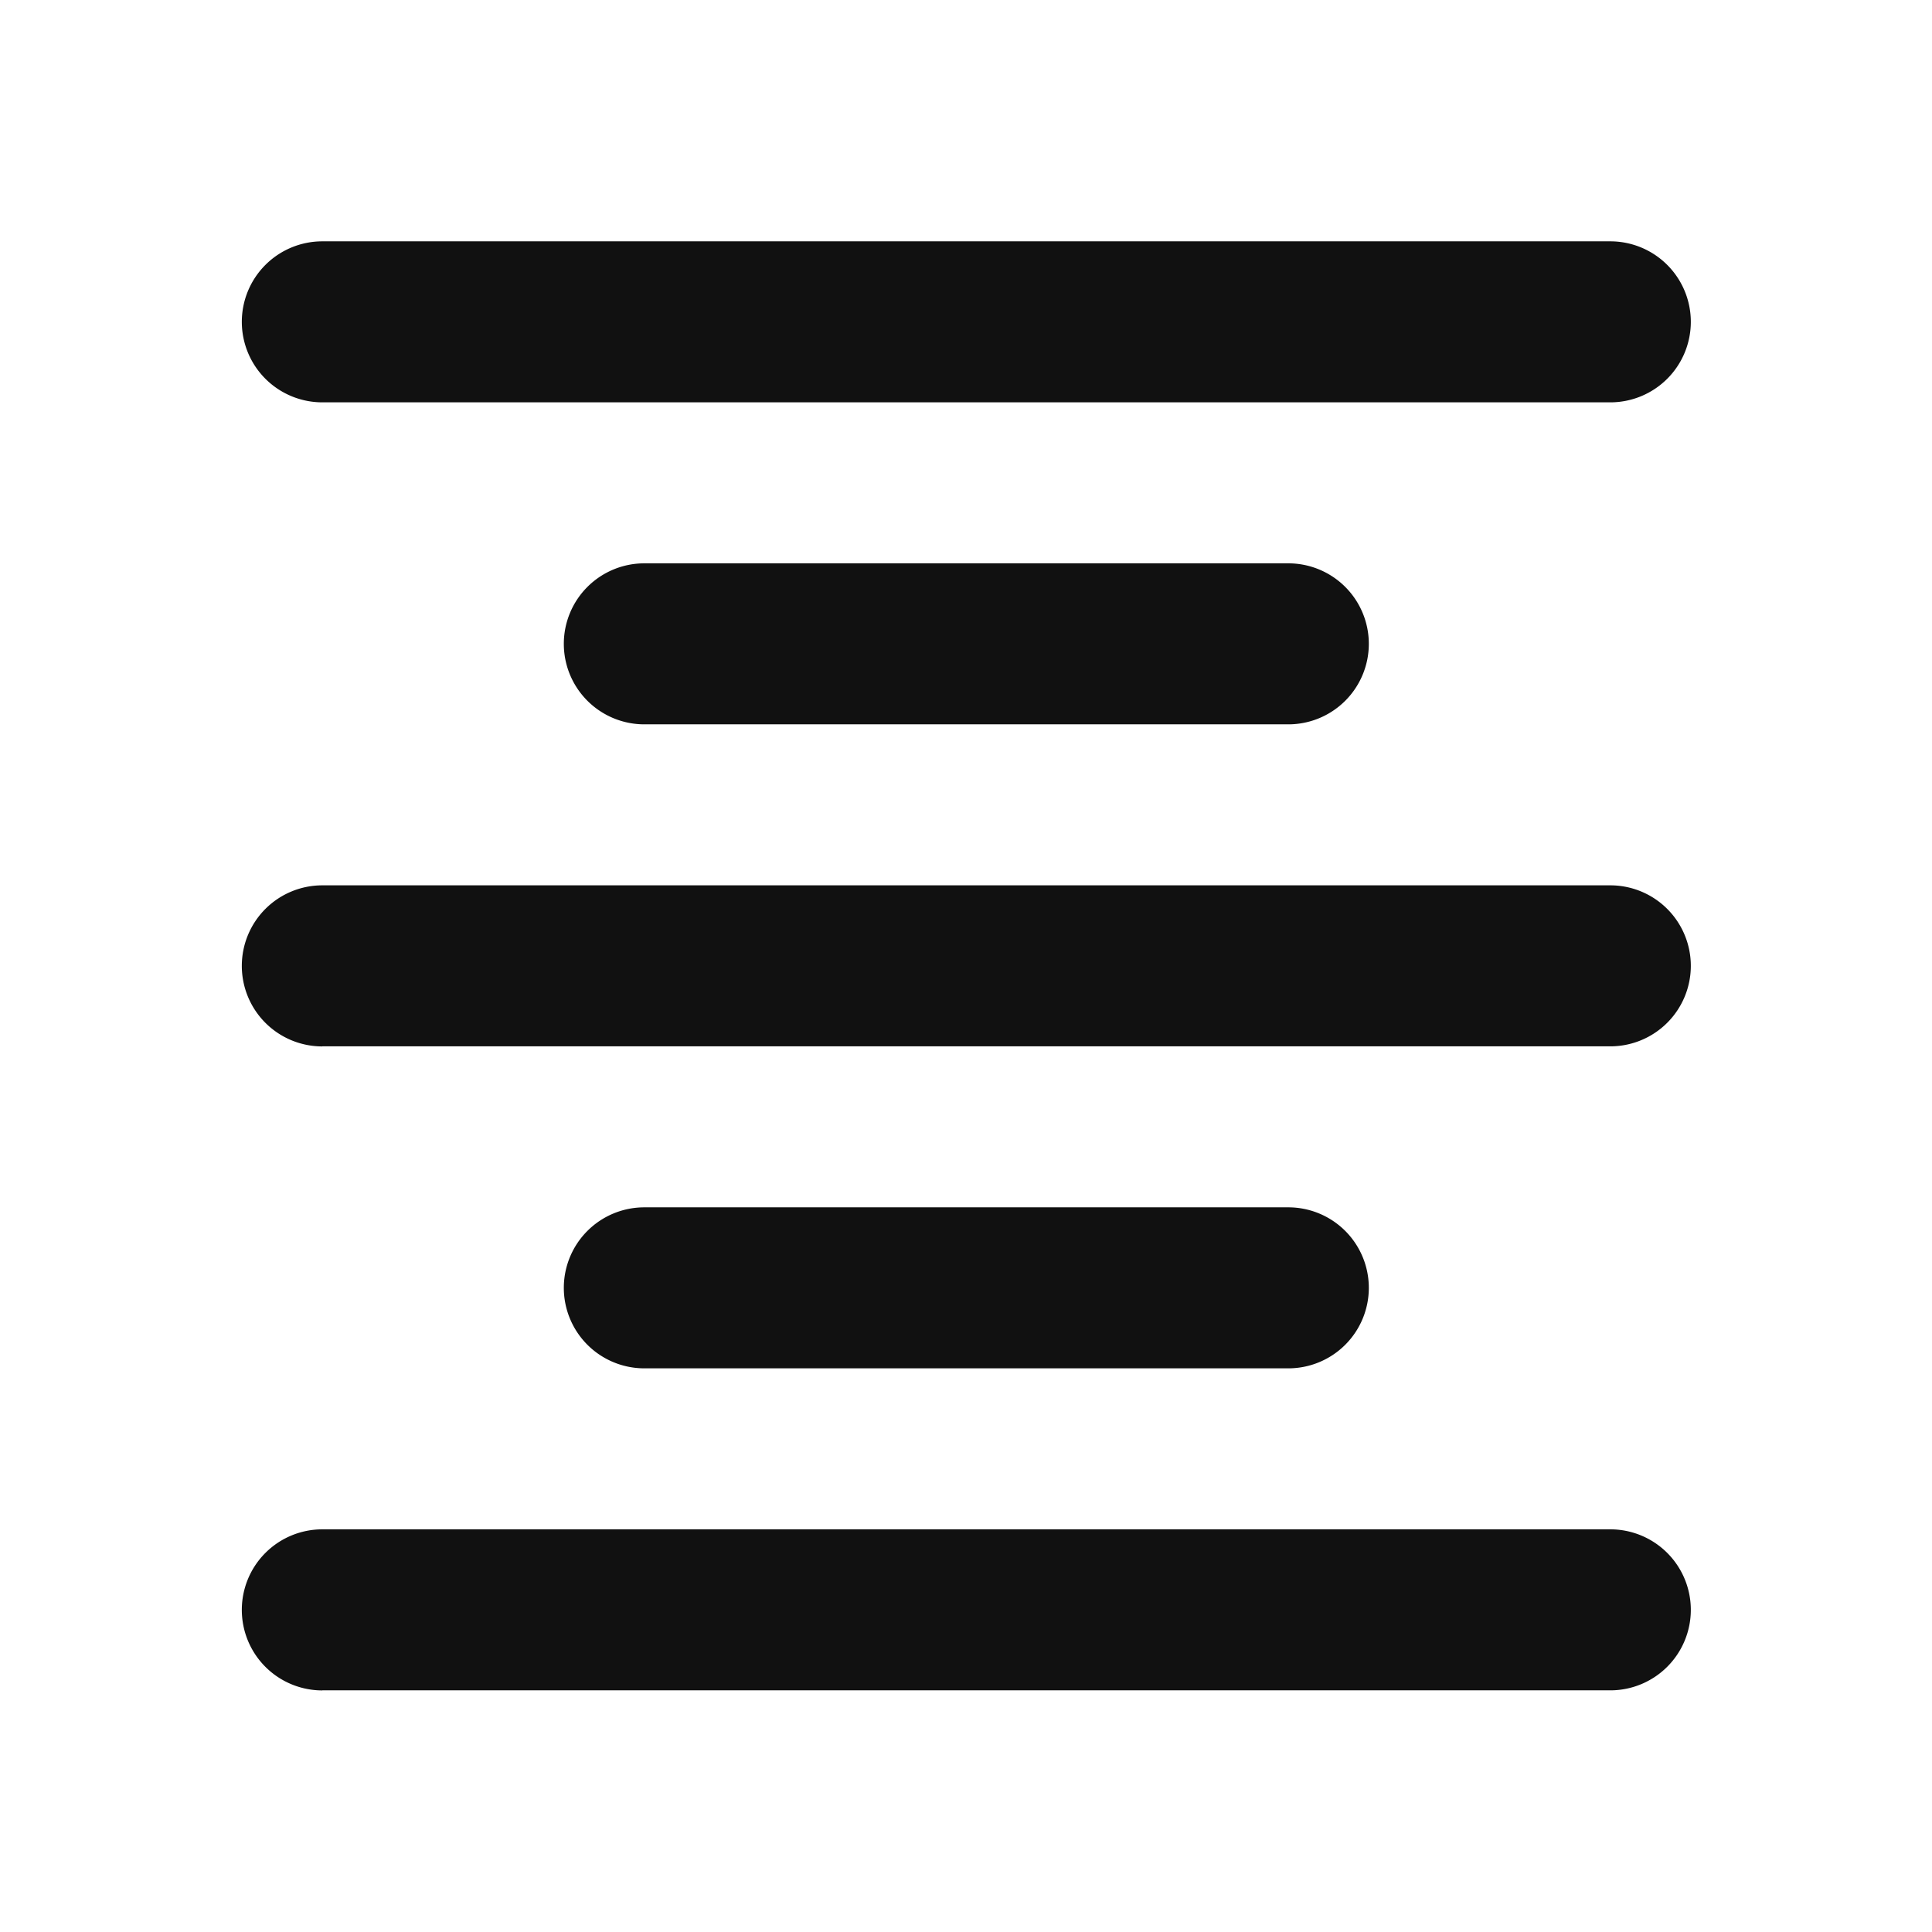 <svg id="baseline-format_align_center-24px" xmlns="http://www.w3.org/2000/svg" width="24" height="24" viewBox="0 0 24 24">
  <path id="Контур_1242" data-name="Контур 1242" d="M0,0H24V24H0Z" fill="none"/>
  <path id="Контур_1241" data-name="Контур 1241" d="M678.4,388.062h0a1,1,0,0,0,1,1h8a1,1,0,0,0,1-1h0a1,1,0,0,0-1-1h-8A1,1,0,0,0,678.4,388.062Zm-3,5h16a1,1,0,0,0,1-1h0a1,1,0,0,0-1-1h-16a1,1,0,0,0-1,1h0A1,1,0,0,0,675.4,393.063Zm0-8h16a1,1,0,0,0,1-1h0a1,1,0,0,0-1-1h-16a1,1,0,0,0-1,1h0A1,1,0,0,0,675.4,385.063Zm3-5h0a1,1,0,0,0,1,1h8a1,1,0,0,0,1-1h0a1,1,0,0,0-1-1h-8A1,1,0,0,0,678.4,380.062Zm-4-4h0a1,1,0,0,0,1,1h16a1,1,0,0,0,1-1h0a1,1,0,0,0-1-1h-16A1,1,0,0,0,674.4,376.062Z" transform="translate(-671.396 -372.064)" fill="#111"/>
</svg>
